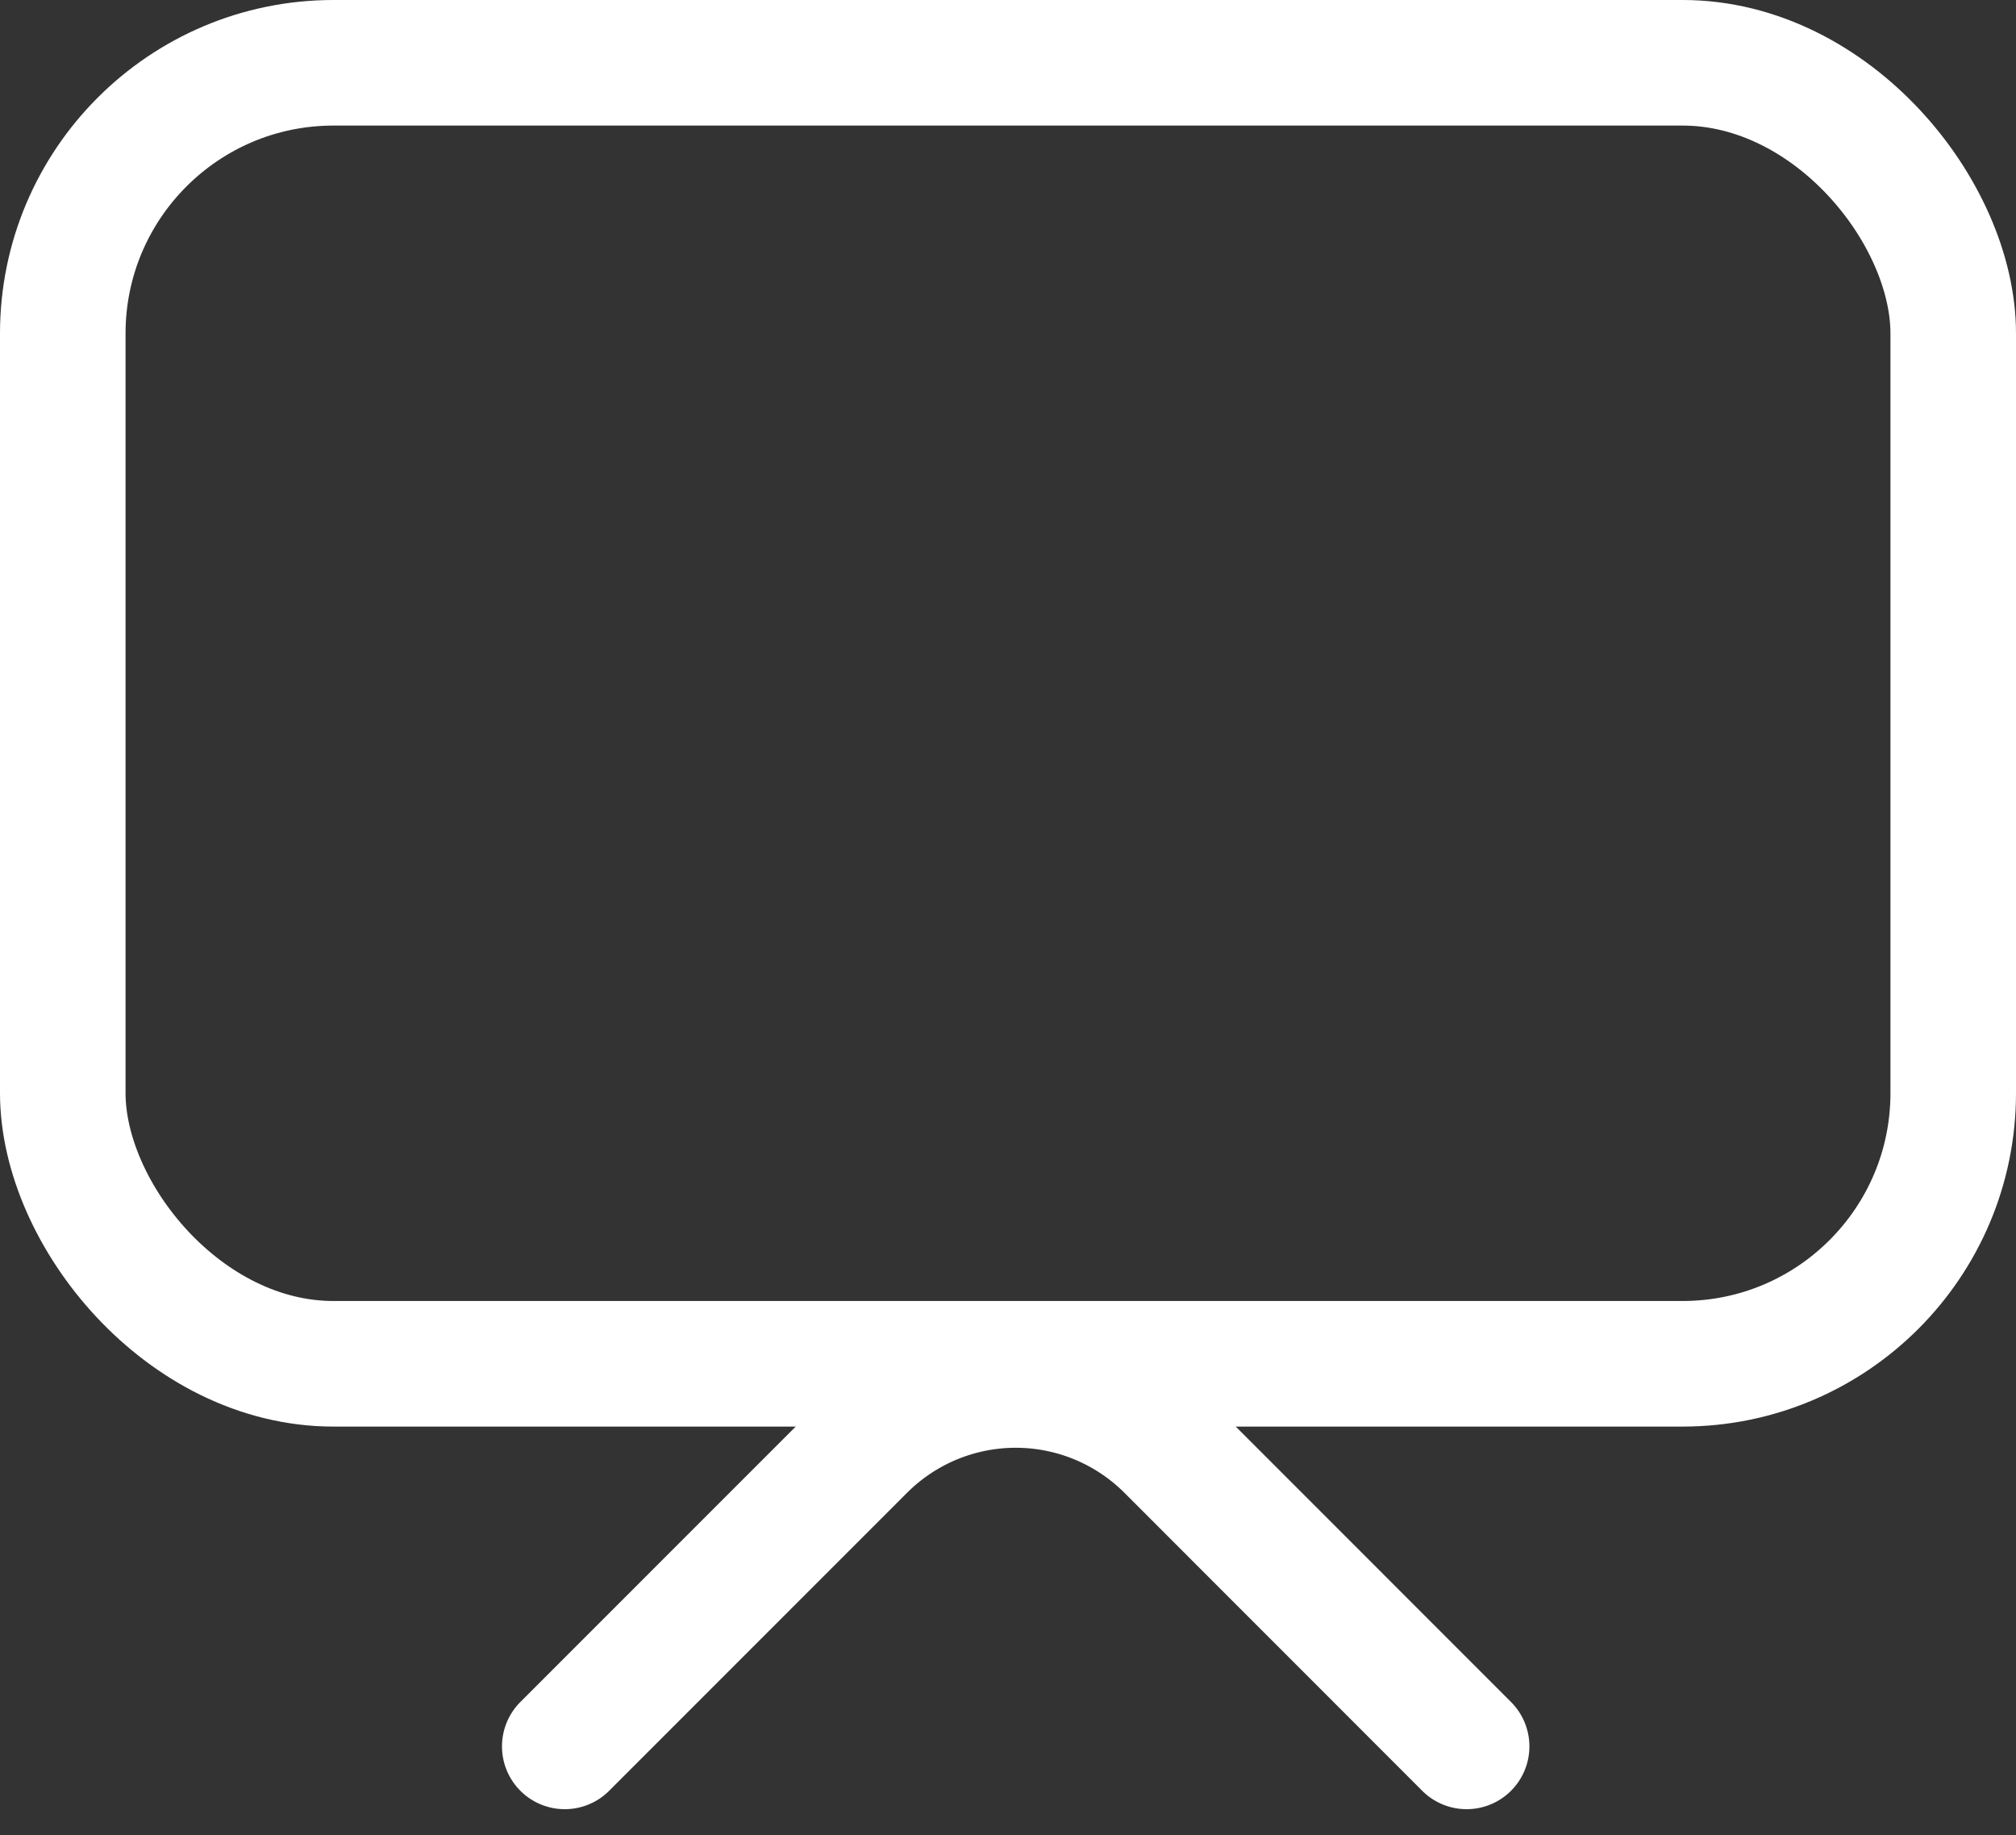 <svg xmlns="http://www.w3.org/2000/svg" width="19.269" height="17.535" viewBox="0 0 19.269 17.535"><rect x="0" y="0" width="19.269" height="17.535" fill="#333333" stroke="none"/><defs><style>.a{fill:none;stroke:#fff;stroke-linecap:round;stroke-linejoin:round;stroke-width:1.2px;}</style></defs><g transform="translate(-1682.431 3747.574)"><rect class="a" width="18.069" height="12.432" rx="2.587" transform="translate(1683.031 -3746.974)"/><path class="a" d="M507.448,222.471l2.847-2.847a2.069,2.069,0,0,1,2.927,0l2.846,2.847" transform="translate(1180.381 -3953.357)"/></g></svg>